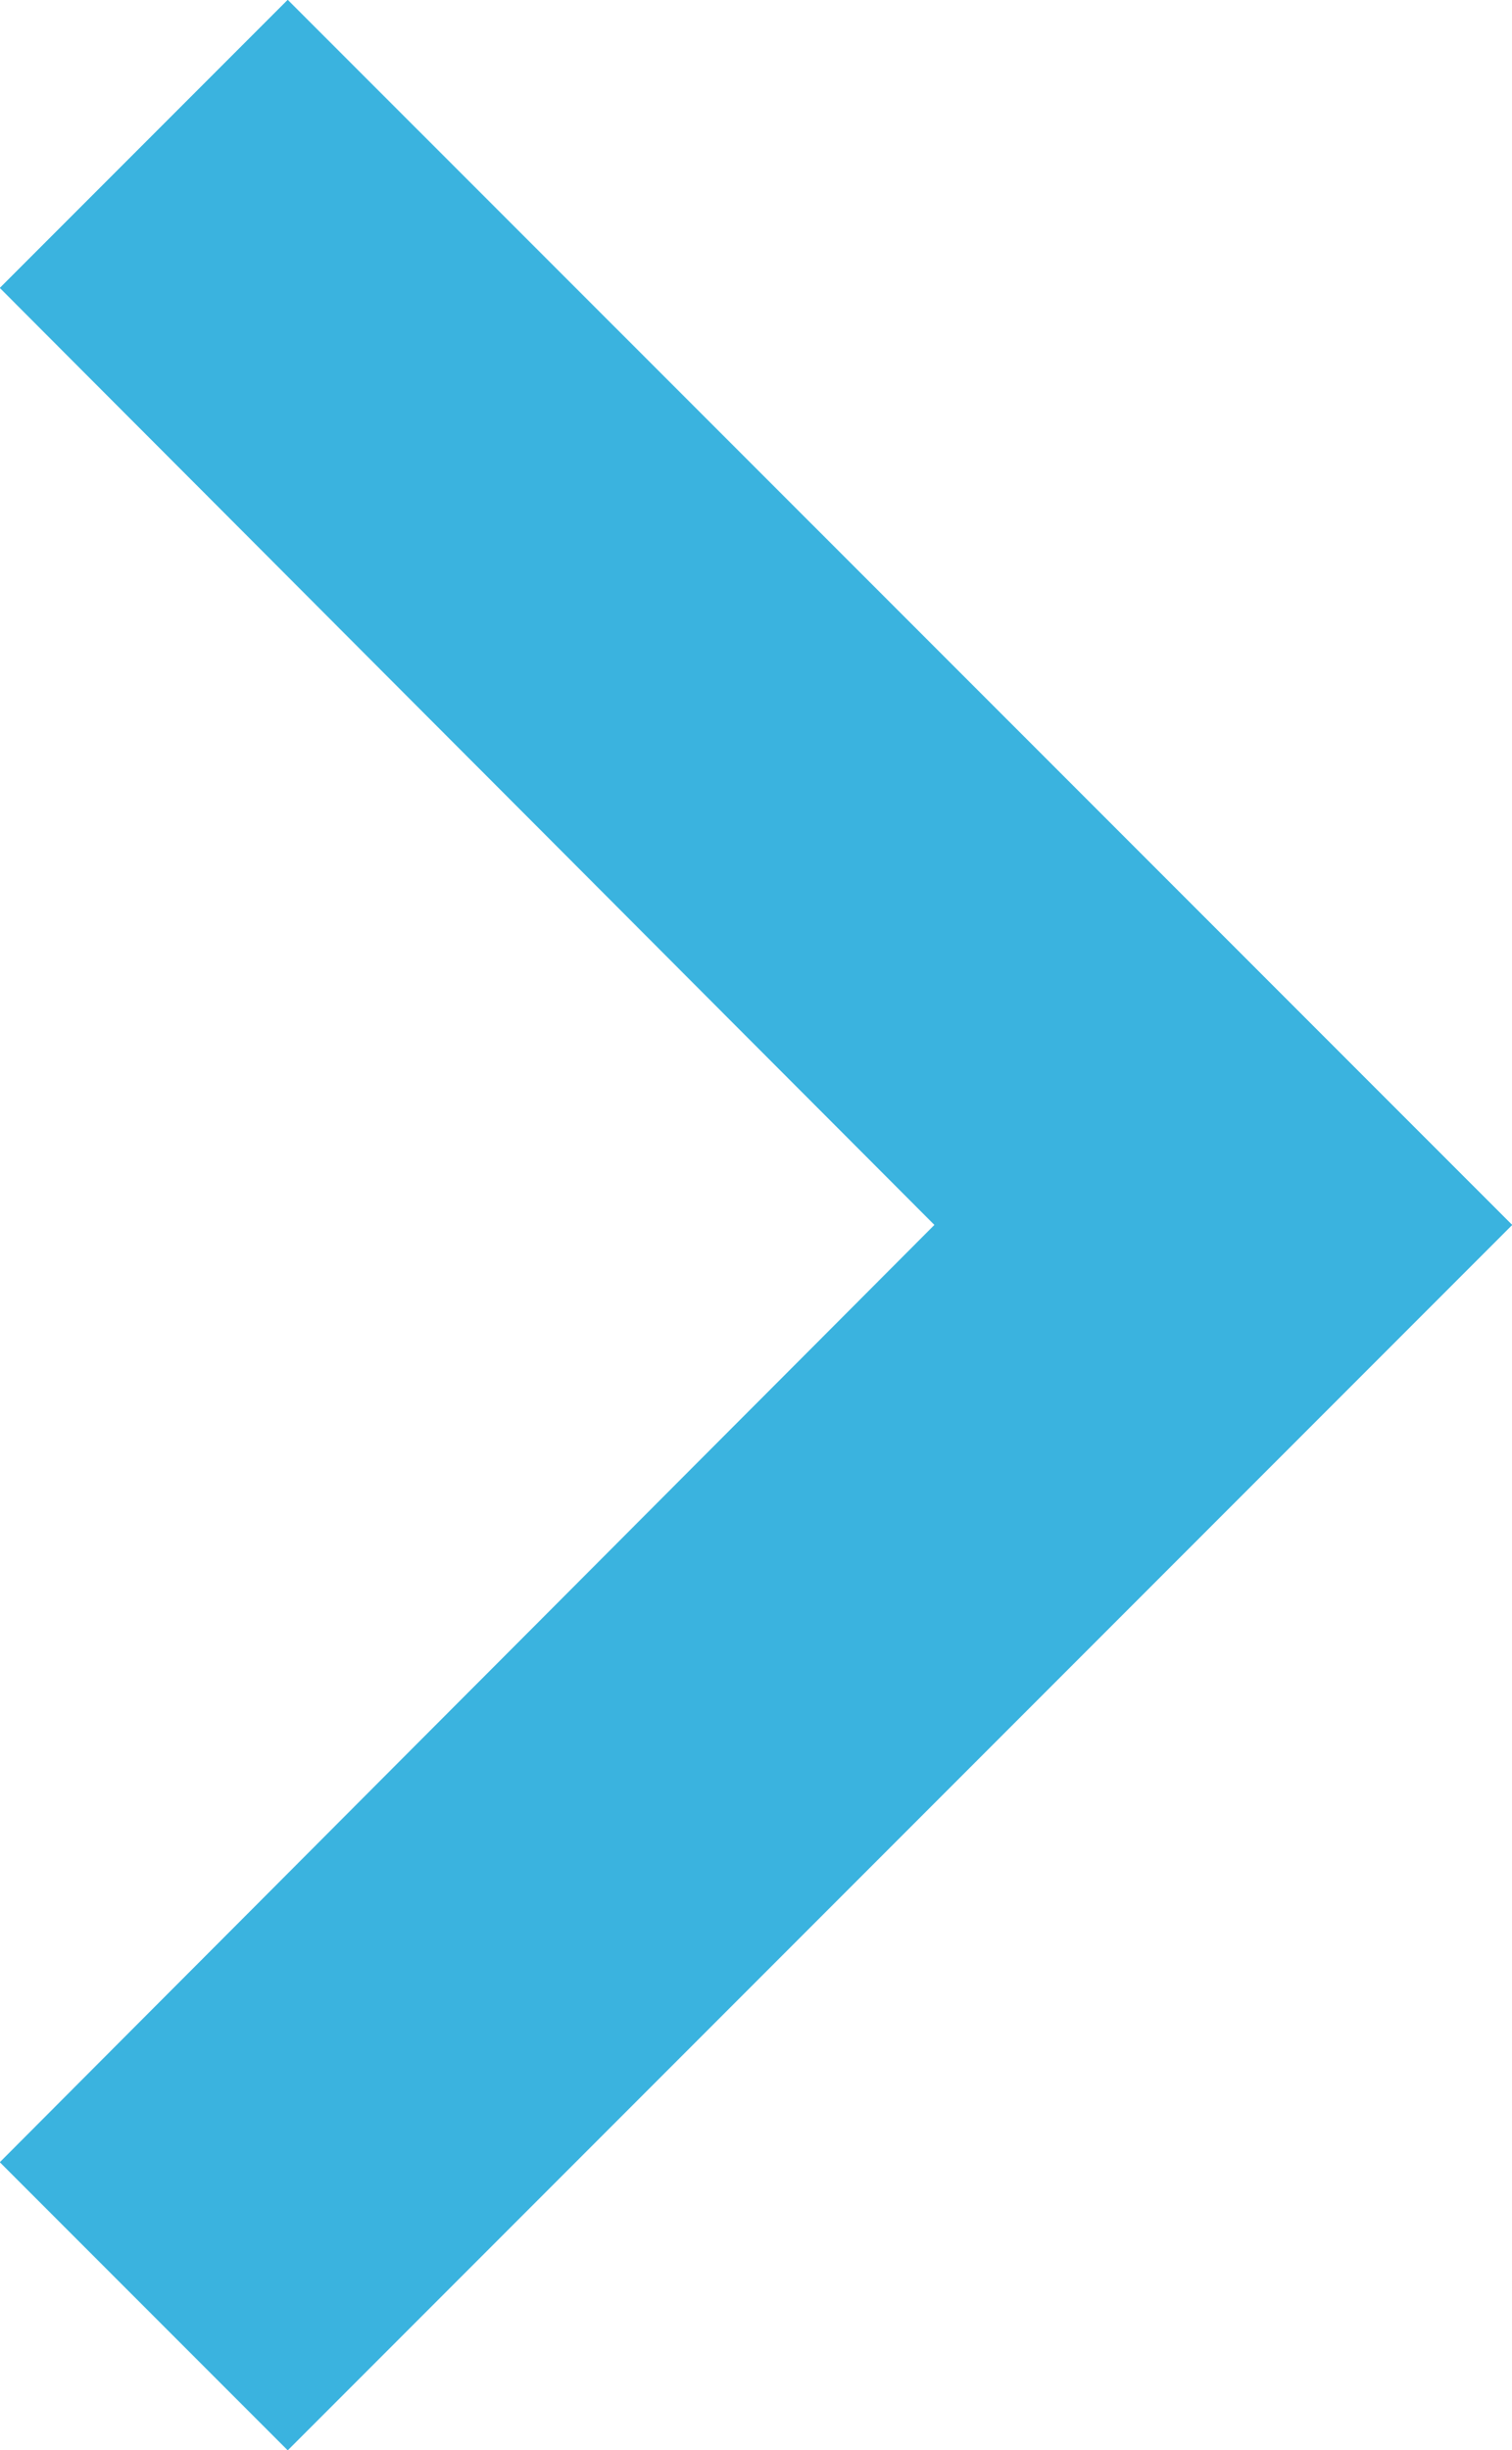 <?xml version="1.0" encoding="utf-8"?>
<!-- Generator: Adobe Illustrator 16.0.0, SVG Export Plug-In . SVG Version: 6.00 Build 0)  -->
<!DOCTYPE svg PUBLIC "-//W3C//DTD SVG 1.1//EN" "http://www.w3.org/Graphics/SVG/1.1/DTD/svg11.dtd">
<svg version="1.1" id="Шар_1" xmlns="http://www.w3.org/2000/svg" xmlns:xlink="http://www.w3.org/1999/xlink" x="0px" y="0px"
	 width="12.03px" height="19.48px" viewBox="0 0 12.03 19.48" enable-background="new 0 0 12.03 19.48" xml:space="preserve">
<g>
	<defs>
		<polygon id="SVGID_1_" points="0,17.191 7.436,9.739 0,2.289 2.289,0 12.03,9.739 2.289,19.48 		"/>
	</defs>
	<clipPath id="SVGID_2_">
		<use xlink:href="#SVGID_1_"  overflow="visible"/>
	</clipPath>
	<g clip-path="url(#SVGID_2_)">
		<defs>
			<rect id="SVGID_3_" x="-968.244" y="-616.244" width="1280" height="954.999"/>
		</defs>
		<clipPath id="SVGID_4_">
			<use xlink:href="#SVGID_3_"  overflow="visible"/>
		</clipPath>
		<rect x="-5" y="-5" clip-path="url(#SVGID_4_)" fill="#3AB3DF" width="22.03" height="29.48"/>
	</g>
</g>
<g>
	<defs>
		<polygon id="SVGID_5_" points="0,17.191 7.436,9.739 0,2.289 2.289,0 12.03,9.739 2.289,19.48 		"/>
	</defs>
	<clipPath id="SVGID_6_">
		<use xlink:href="#SVGID_5_"  overflow="visible"/>
	</clipPath>
	<g clip-path="url(#SVGID_6_)">
		<defs>
			<rect id="SVGID_7_" x="-968.244" y="-616.244" width="1280" height="954.999"/>
		</defs>
		<clipPath id="SVGID_8_">
			<use xlink:href="#SVGID_7_"  overflow="visible"/>
		</clipPath>
		<rect x="-5" y="-5" clip-path="url(#SVGID_8_)" fill="#3AB3DF" width="22.03" height="29.48"/>
	</g>
</g>
<polygon fill="#3AB3DF" points="2.289,19.48 12.03,9.739 2.289,0 0,2.289 7.436,9.739 0,17.191 "/>
</svg>
